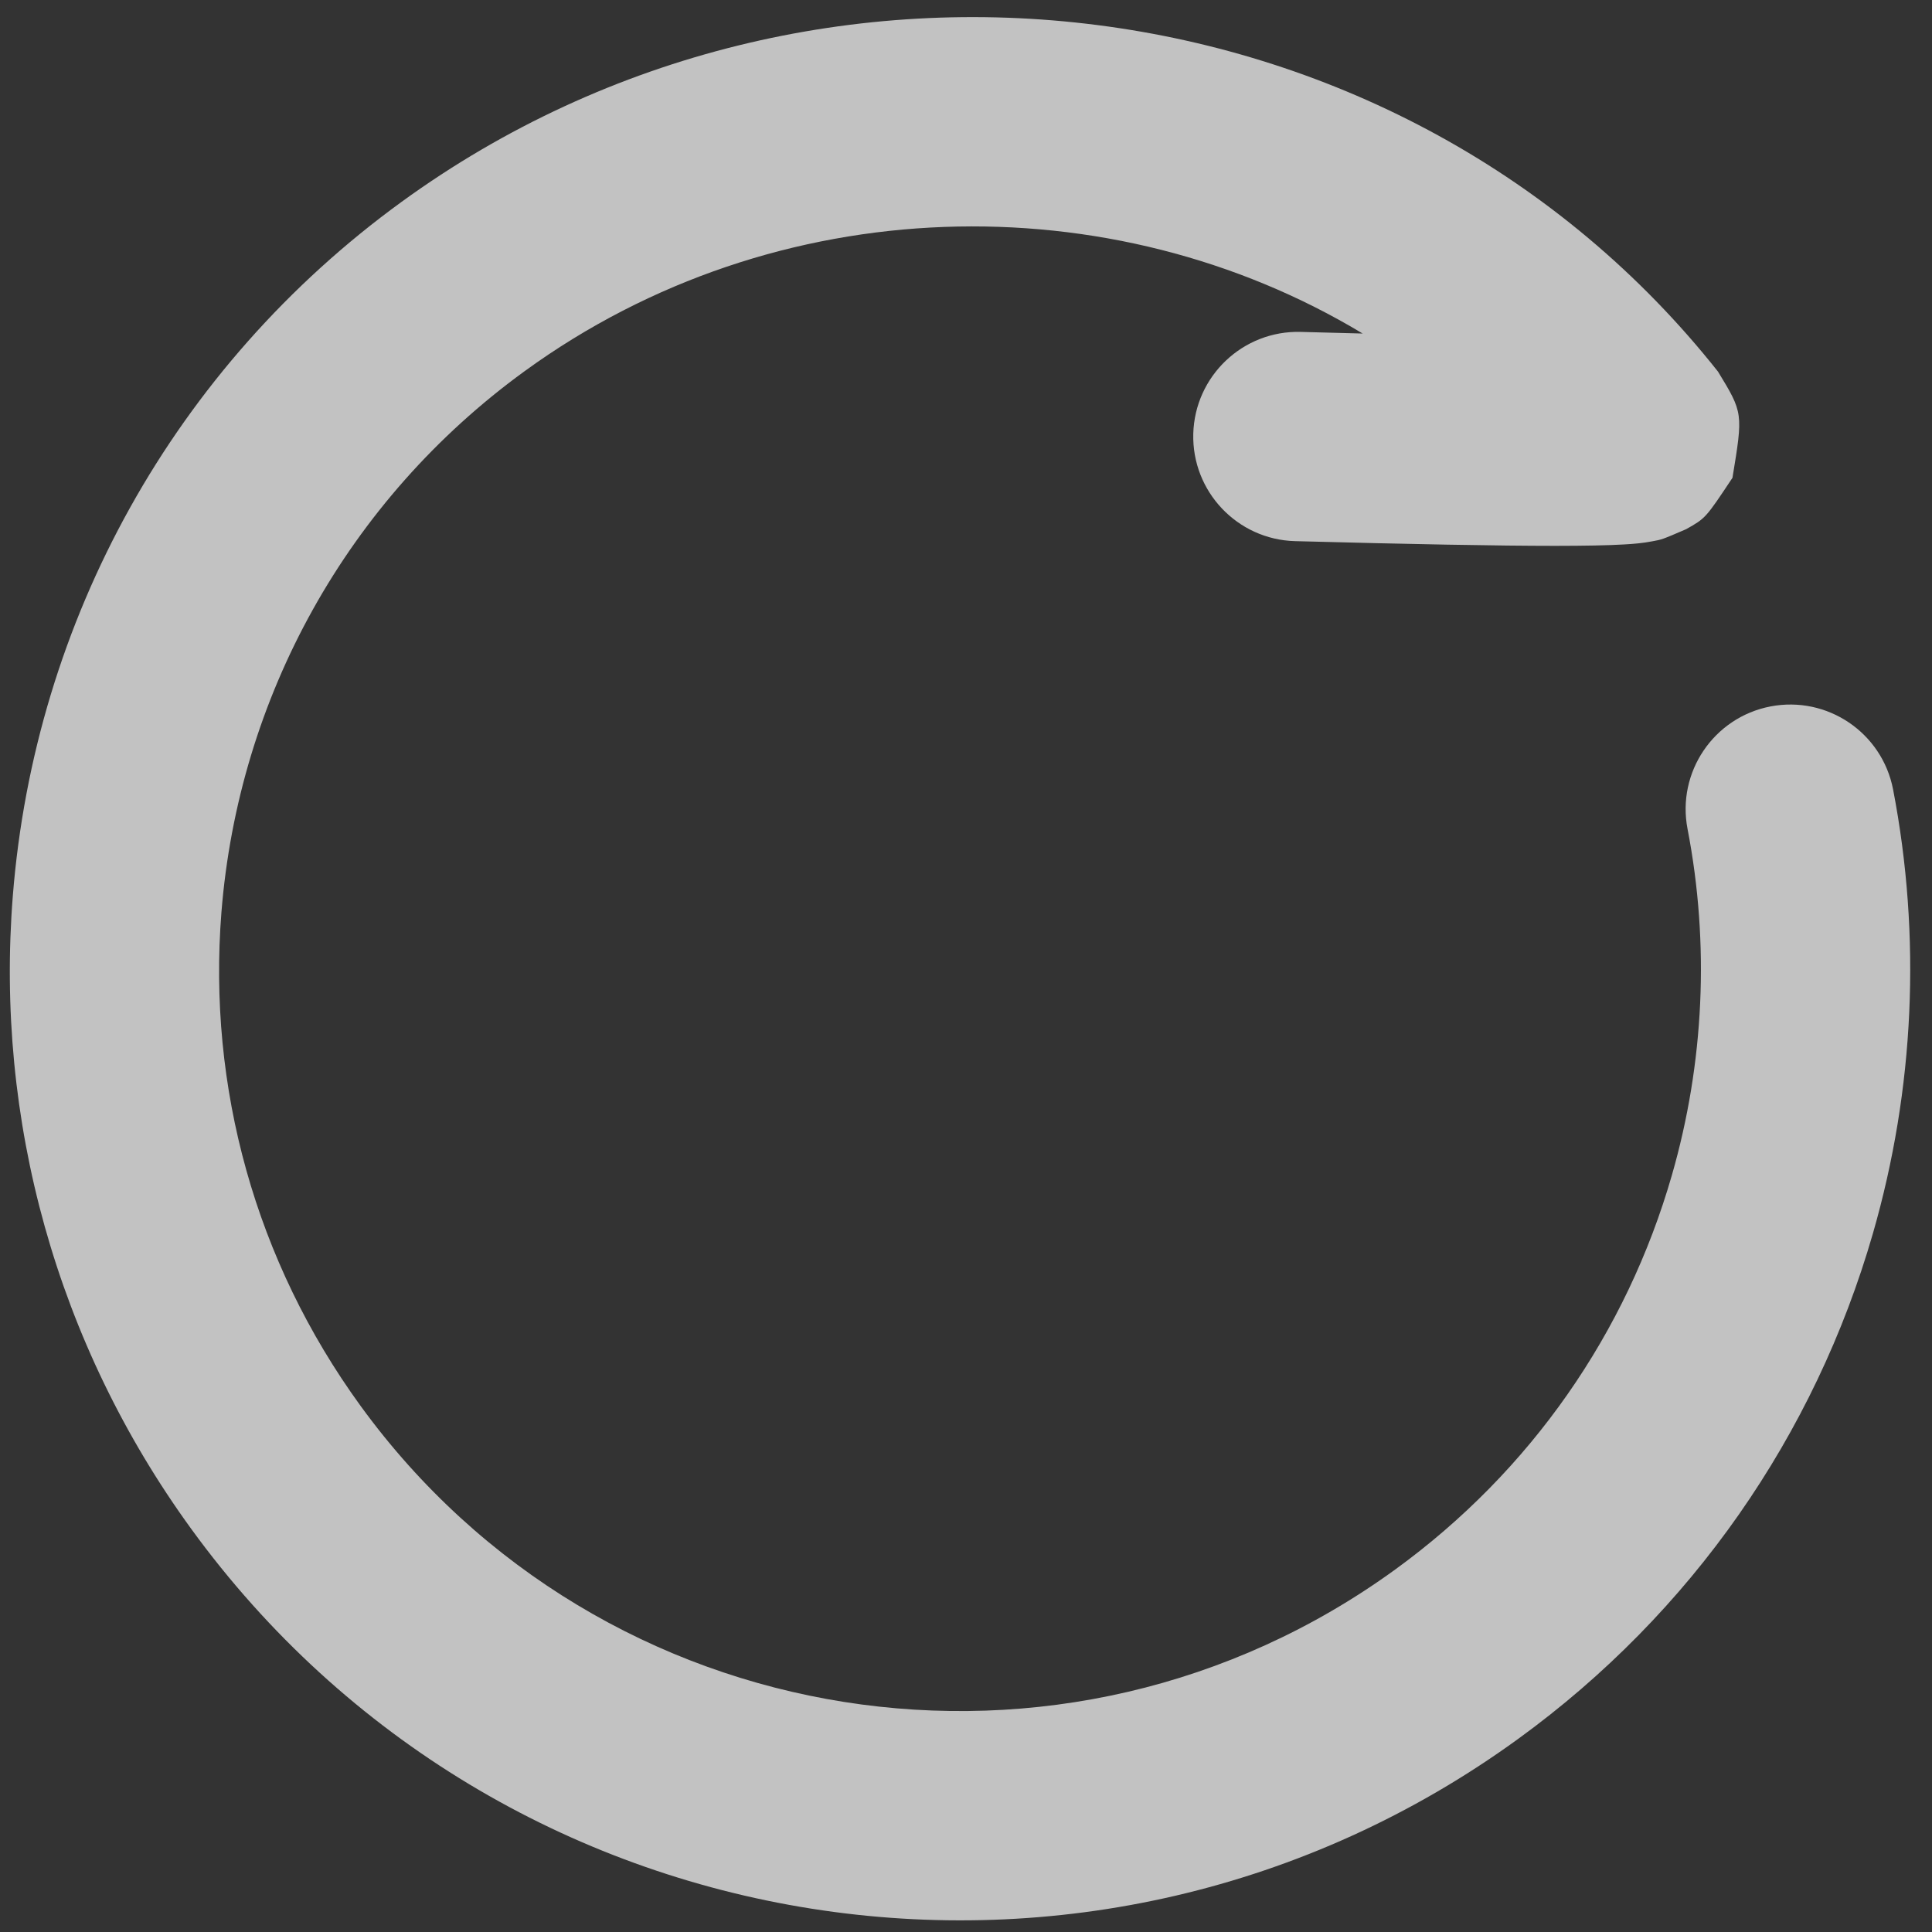 <?xml version="1.0" encoding="UTF-8"?>
<svg width="24px" height="24px" viewBox="0 0 24 24" version="1.1" xmlns="http://www.w3.org/2000/svg" xmlns:xlink="http://www.w3.org/1999/xlink">
    <rect x="0" y="0" width="24" height="24" fill="#333333" stroke="none"/>
    <!-- Generator: Sketch 52.2 (67145) - http://www.bohemiancoding.com/sketch -->
    <desc>Created with Sketch.</desc>
    <g id="页面1" stroke="none" stroke-width="1" fill="none" fill-rule="evenodd" fill-opacity="0.7">
        <g id="browseing" transform="translate(-340, -323)" fill="#FFFFFF" fill-rule="nonzero">
            <g id="control-bar" transform="translate(238, 300)">
                <g id="icon-refresh" transform="translate(98, 19)">
                    <path d="M19.928,23.992 C20.365,23.423 20.258,22.607 19.689,22.169 C19.12,21.732 18.303,21.839 17.866,22.408 C16.988,23.551 16.34,24.409 15.92,24.987 C15.701,25.289 15.541,25.518 15.434,25.685 C15.36,25.799 15.305,25.893 15.259,25.991 C15.203,26.106 15.203,26.106 15.131,26.425 C15.099,26.701 15.099,26.701 15.309,27.266 C15.883,27.847 15.883,27.847 16.482,27.896 C22.761,27.636 27.8,22.269 27.8,15.907 C27.8,12.411 26.27,9.161 23.666,6.933 C21.545,5.118 18.849,4.102 16,4.102 C9.483,4.102 4.2,9.388 4.2,15.907 C4.2,18.572 5.087,21.104 6.691,23.162 C7.837,24.632 9.316,25.814 11.005,26.605 C11.656,26.909 12.429,26.629 12.734,25.978 C13.038,25.328 12.758,24.554 12.107,24.25 C10.791,23.634 9.636,22.711 8.742,21.564 C7.49,19.959 6.8,17.987 6.8,15.907 C6.8,10.823 10.919,6.702 16,6.702 C18.223,6.702 20.321,7.493 21.976,8.908 C24.009,10.648 25.2,13.179 25.2,15.907 C25.2,19.778 22.812,23.184 19.459,24.603 C19.607,24.41 19.763,24.206 19.928,23.992 Z" id="refresh" transform="translate(16, 15.999) rotate(-126) translate(-16, -15.999) "></path>
                </g>
            </g>
        </g>
    </g>
</svg>

